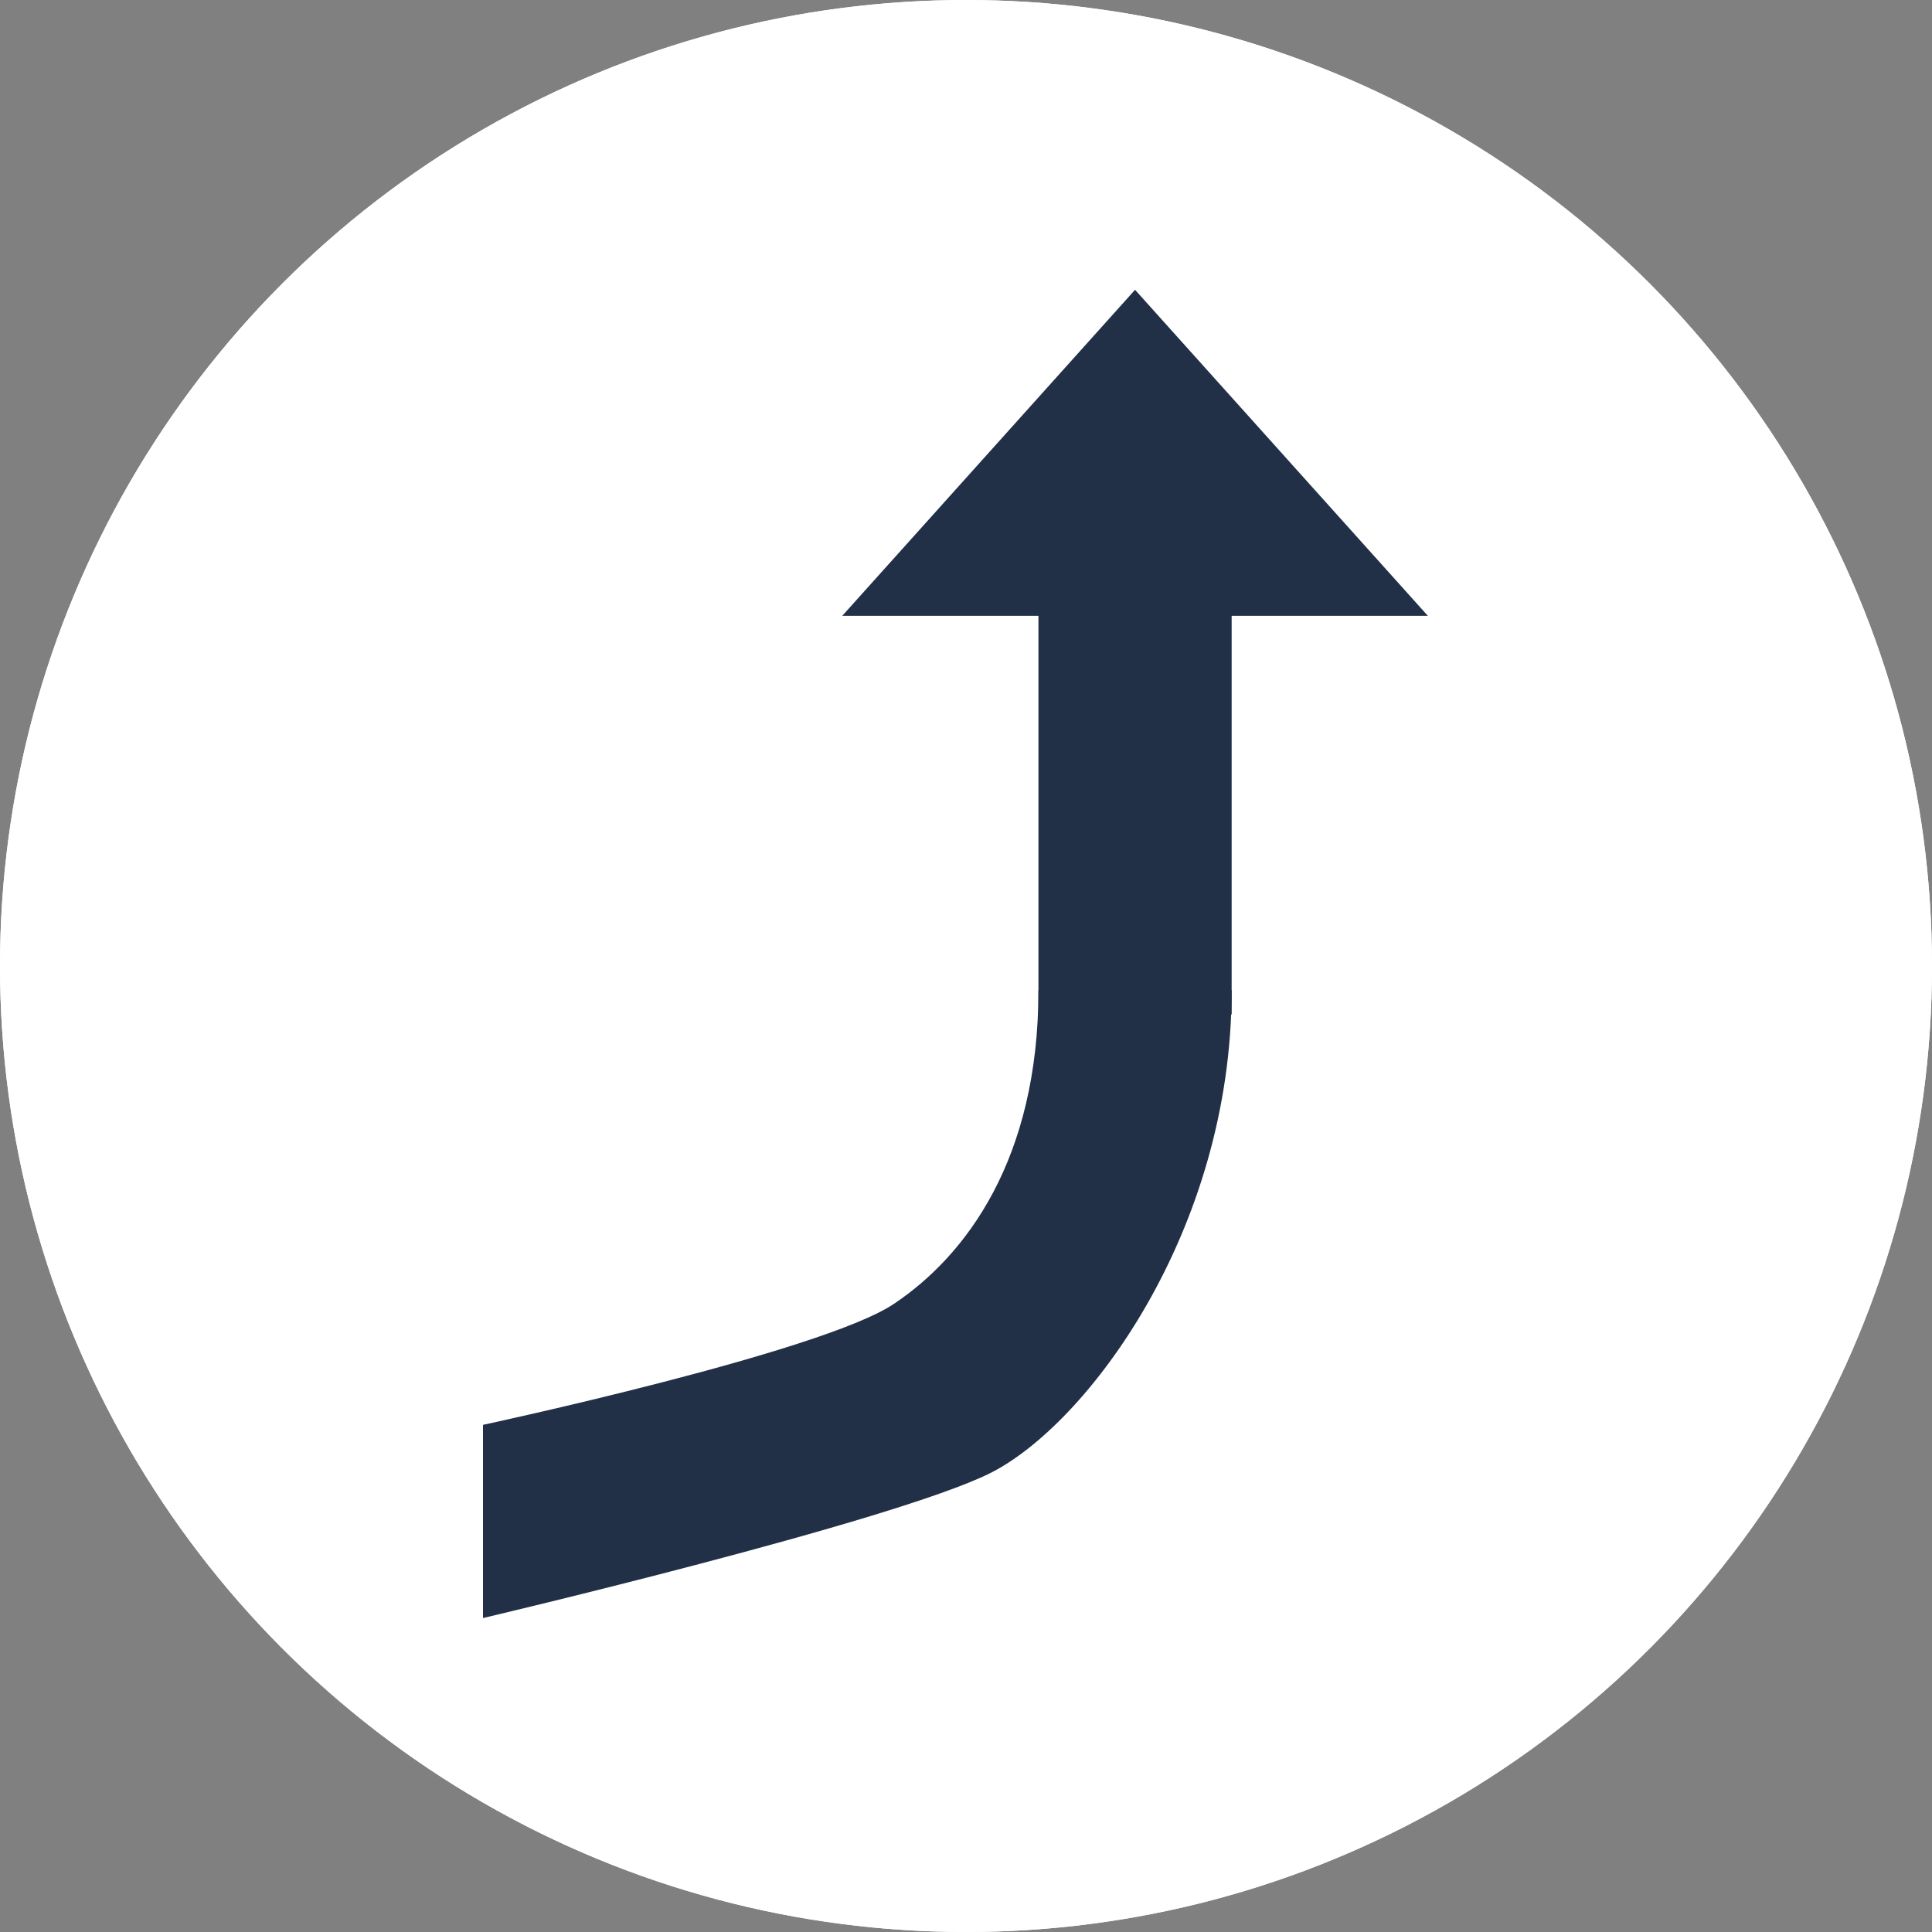 <svg width="40" height="40" viewBox="0 0 40 40" fill="none" xmlns="http://www.w3.org/2000/svg">
<rect x="0" y="0" width="40" height="40" fill="#808080" stroke="none"/>
<circle cx="20" cy="20" r="20" fill="white"/>
<path d="M25.5 20.5C25.5 25.5 22.5 29.5 20.5 30.5C18.5 31.5 10 33.5 10 33.5V29.5C10 29.5 17 28 18.5 27C20 26 21.5 24 21.5 20.5H25.5Z" fill="#213047"/>
<path d="M21.5 12H25.5V21L21.5 23V12Z" fill="#213047"/>
<path d="M23.5 6L29.562 12.75H17.438L23.5 6Z" fill="#213047"/>
<circle cx="20" cy="20" r="20" fill="white"/>
<path d="M25.5 20.5C25.5 25.5 22.5 29.5 20.5 30.5C18.5 31.5 10 33.5 10 33.5V29.5C10 29.5 17 28 18.5 27C20 26 21.5 24 21.5 20.5H25.5Z" fill="#213047"/>
<path d="M21.5 12H25.5V21L21.5 23V12Z" fill="#213047"/>
<path d="M23.5 6L29.562 12.75H17.438L23.5 6Z" fill="#213047"/>
</svg>
